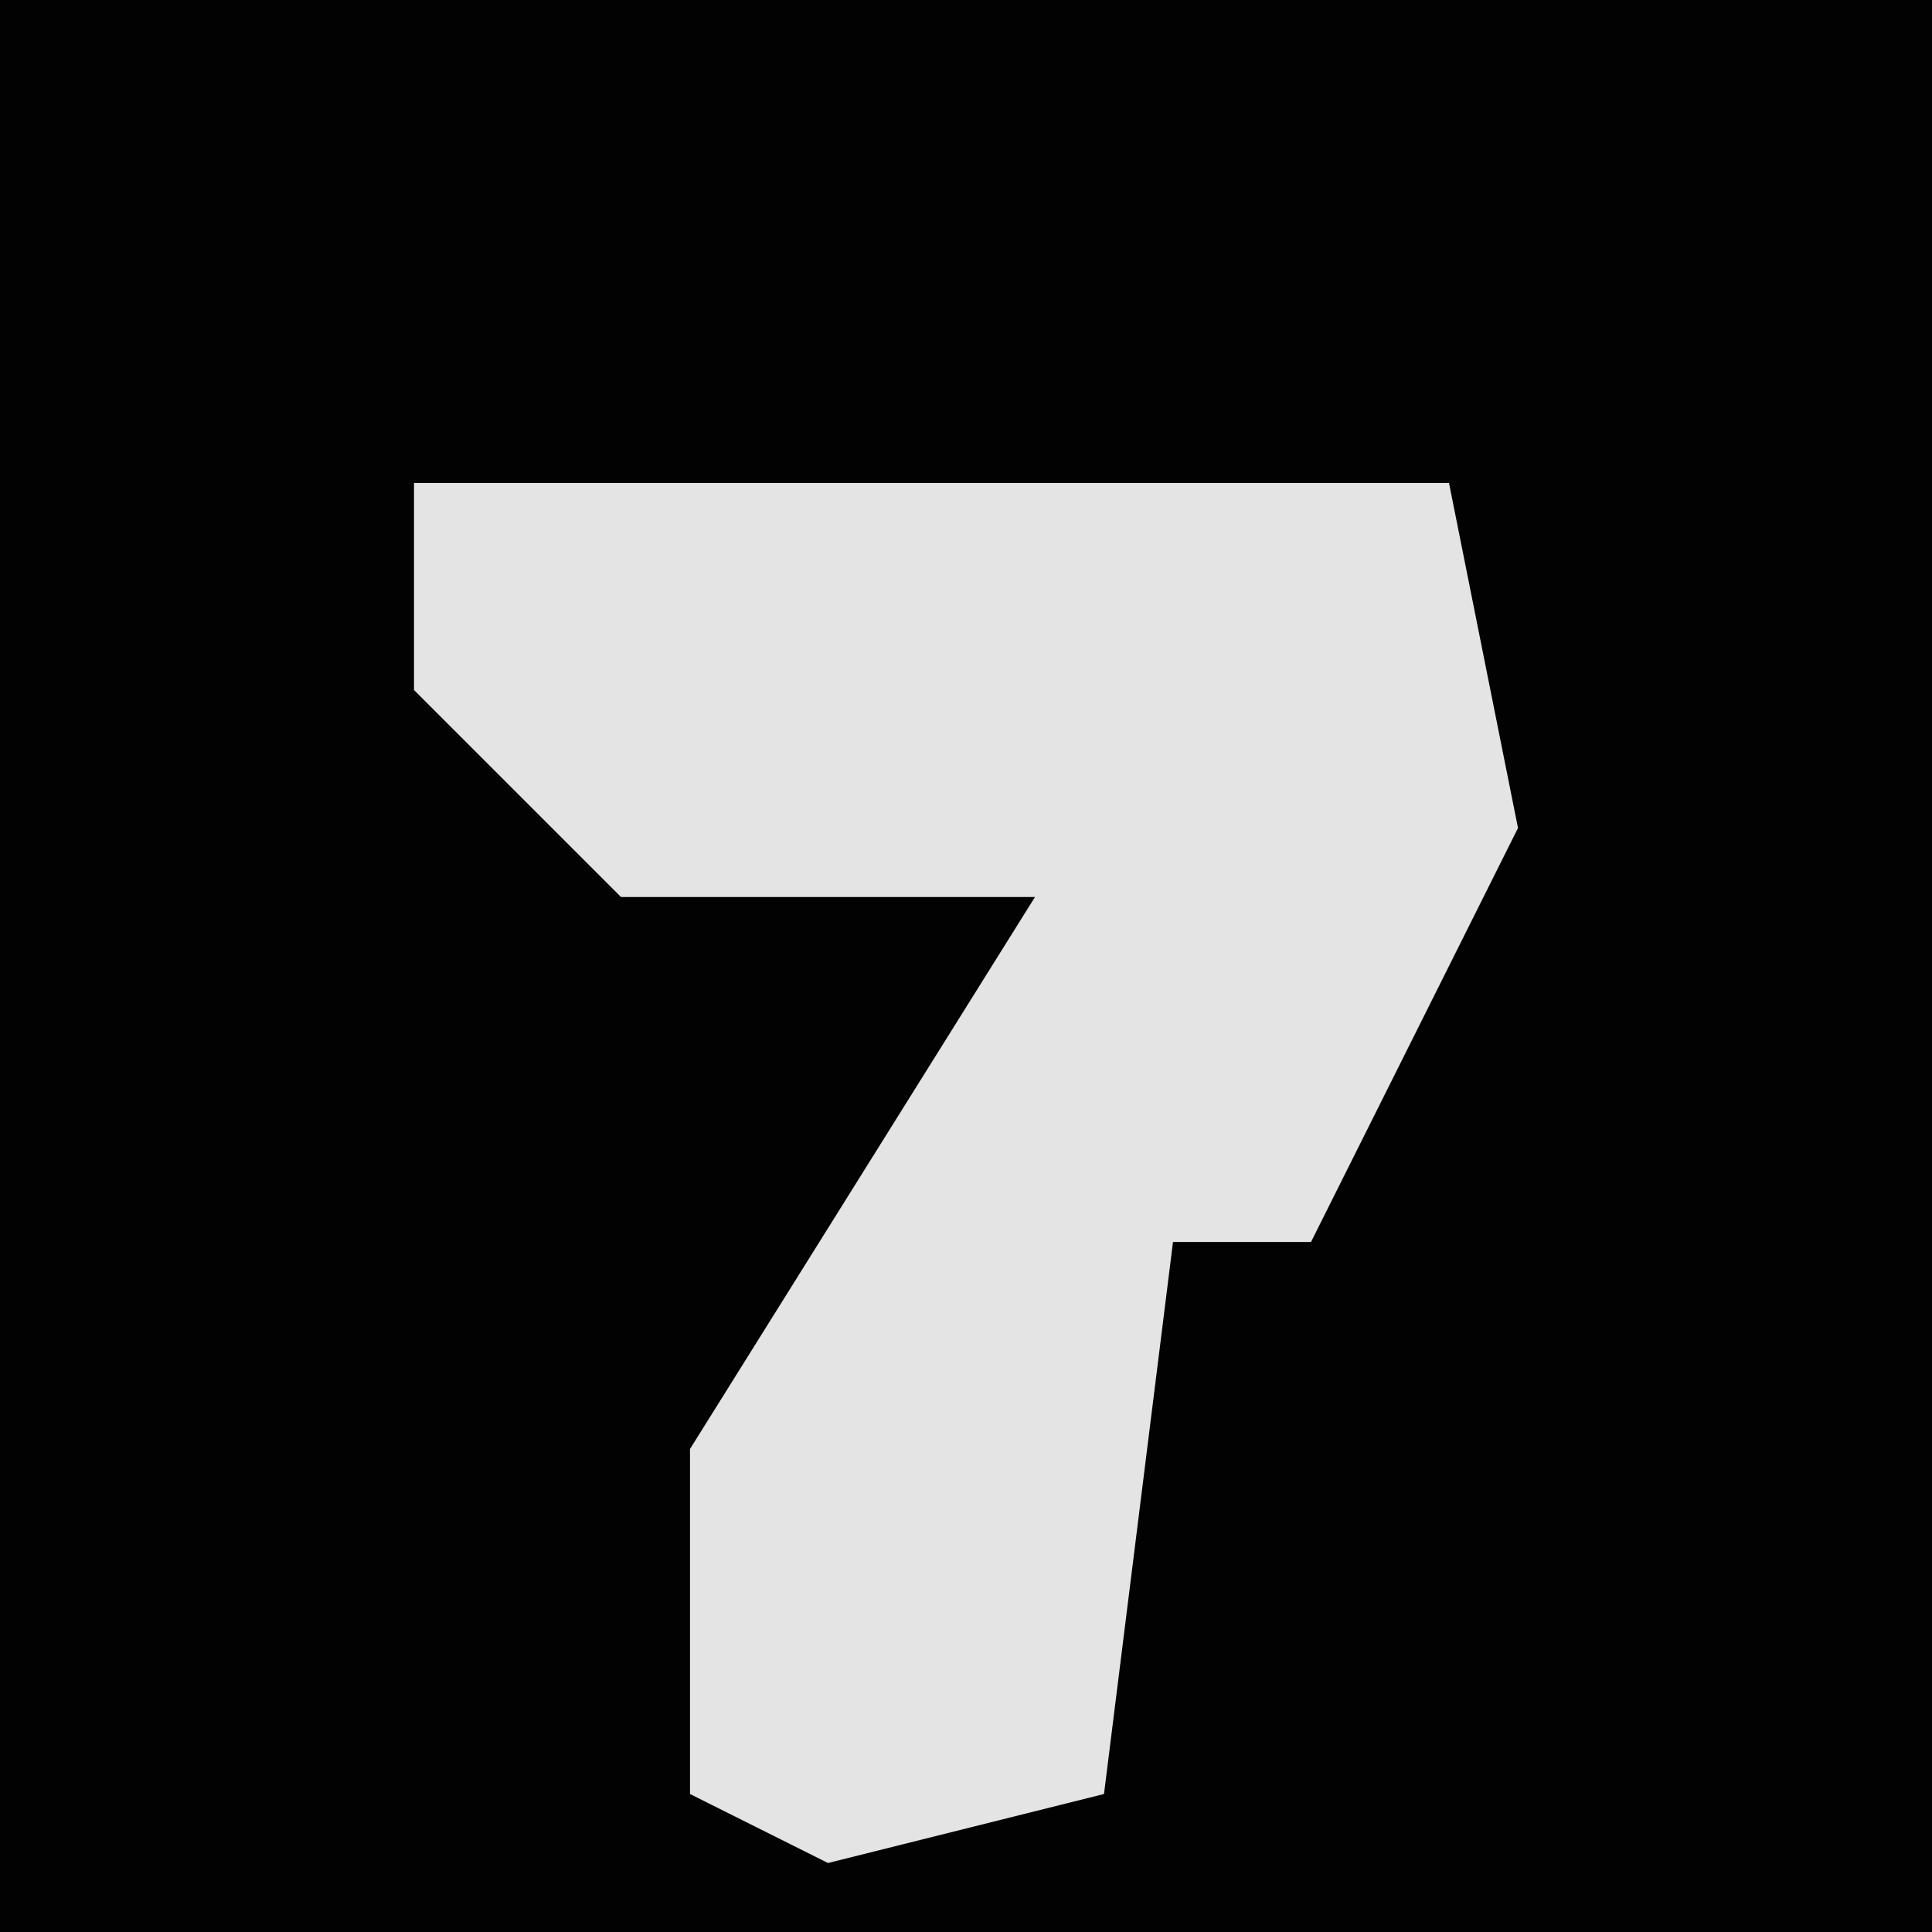 <?xml version="1.0" encoding="UTF-8"?>
<svg version="1.1" xmlns="http://www.w3.org/2000/svg" width="28" height="28">
<path d="M0,0 L28,0 L28,28 L0,28 Z " fill="#020202" transform="translate(0,0)"/>
<path d="M0,0 L15,0 L16,5 L13,11 L11,11 L10,19 L6,20 L4,19 L4,14 L9,6 L3,6 L0,3 Z " fill="#E4E4E4" transform="translate(6,7)"/>
</svg>

